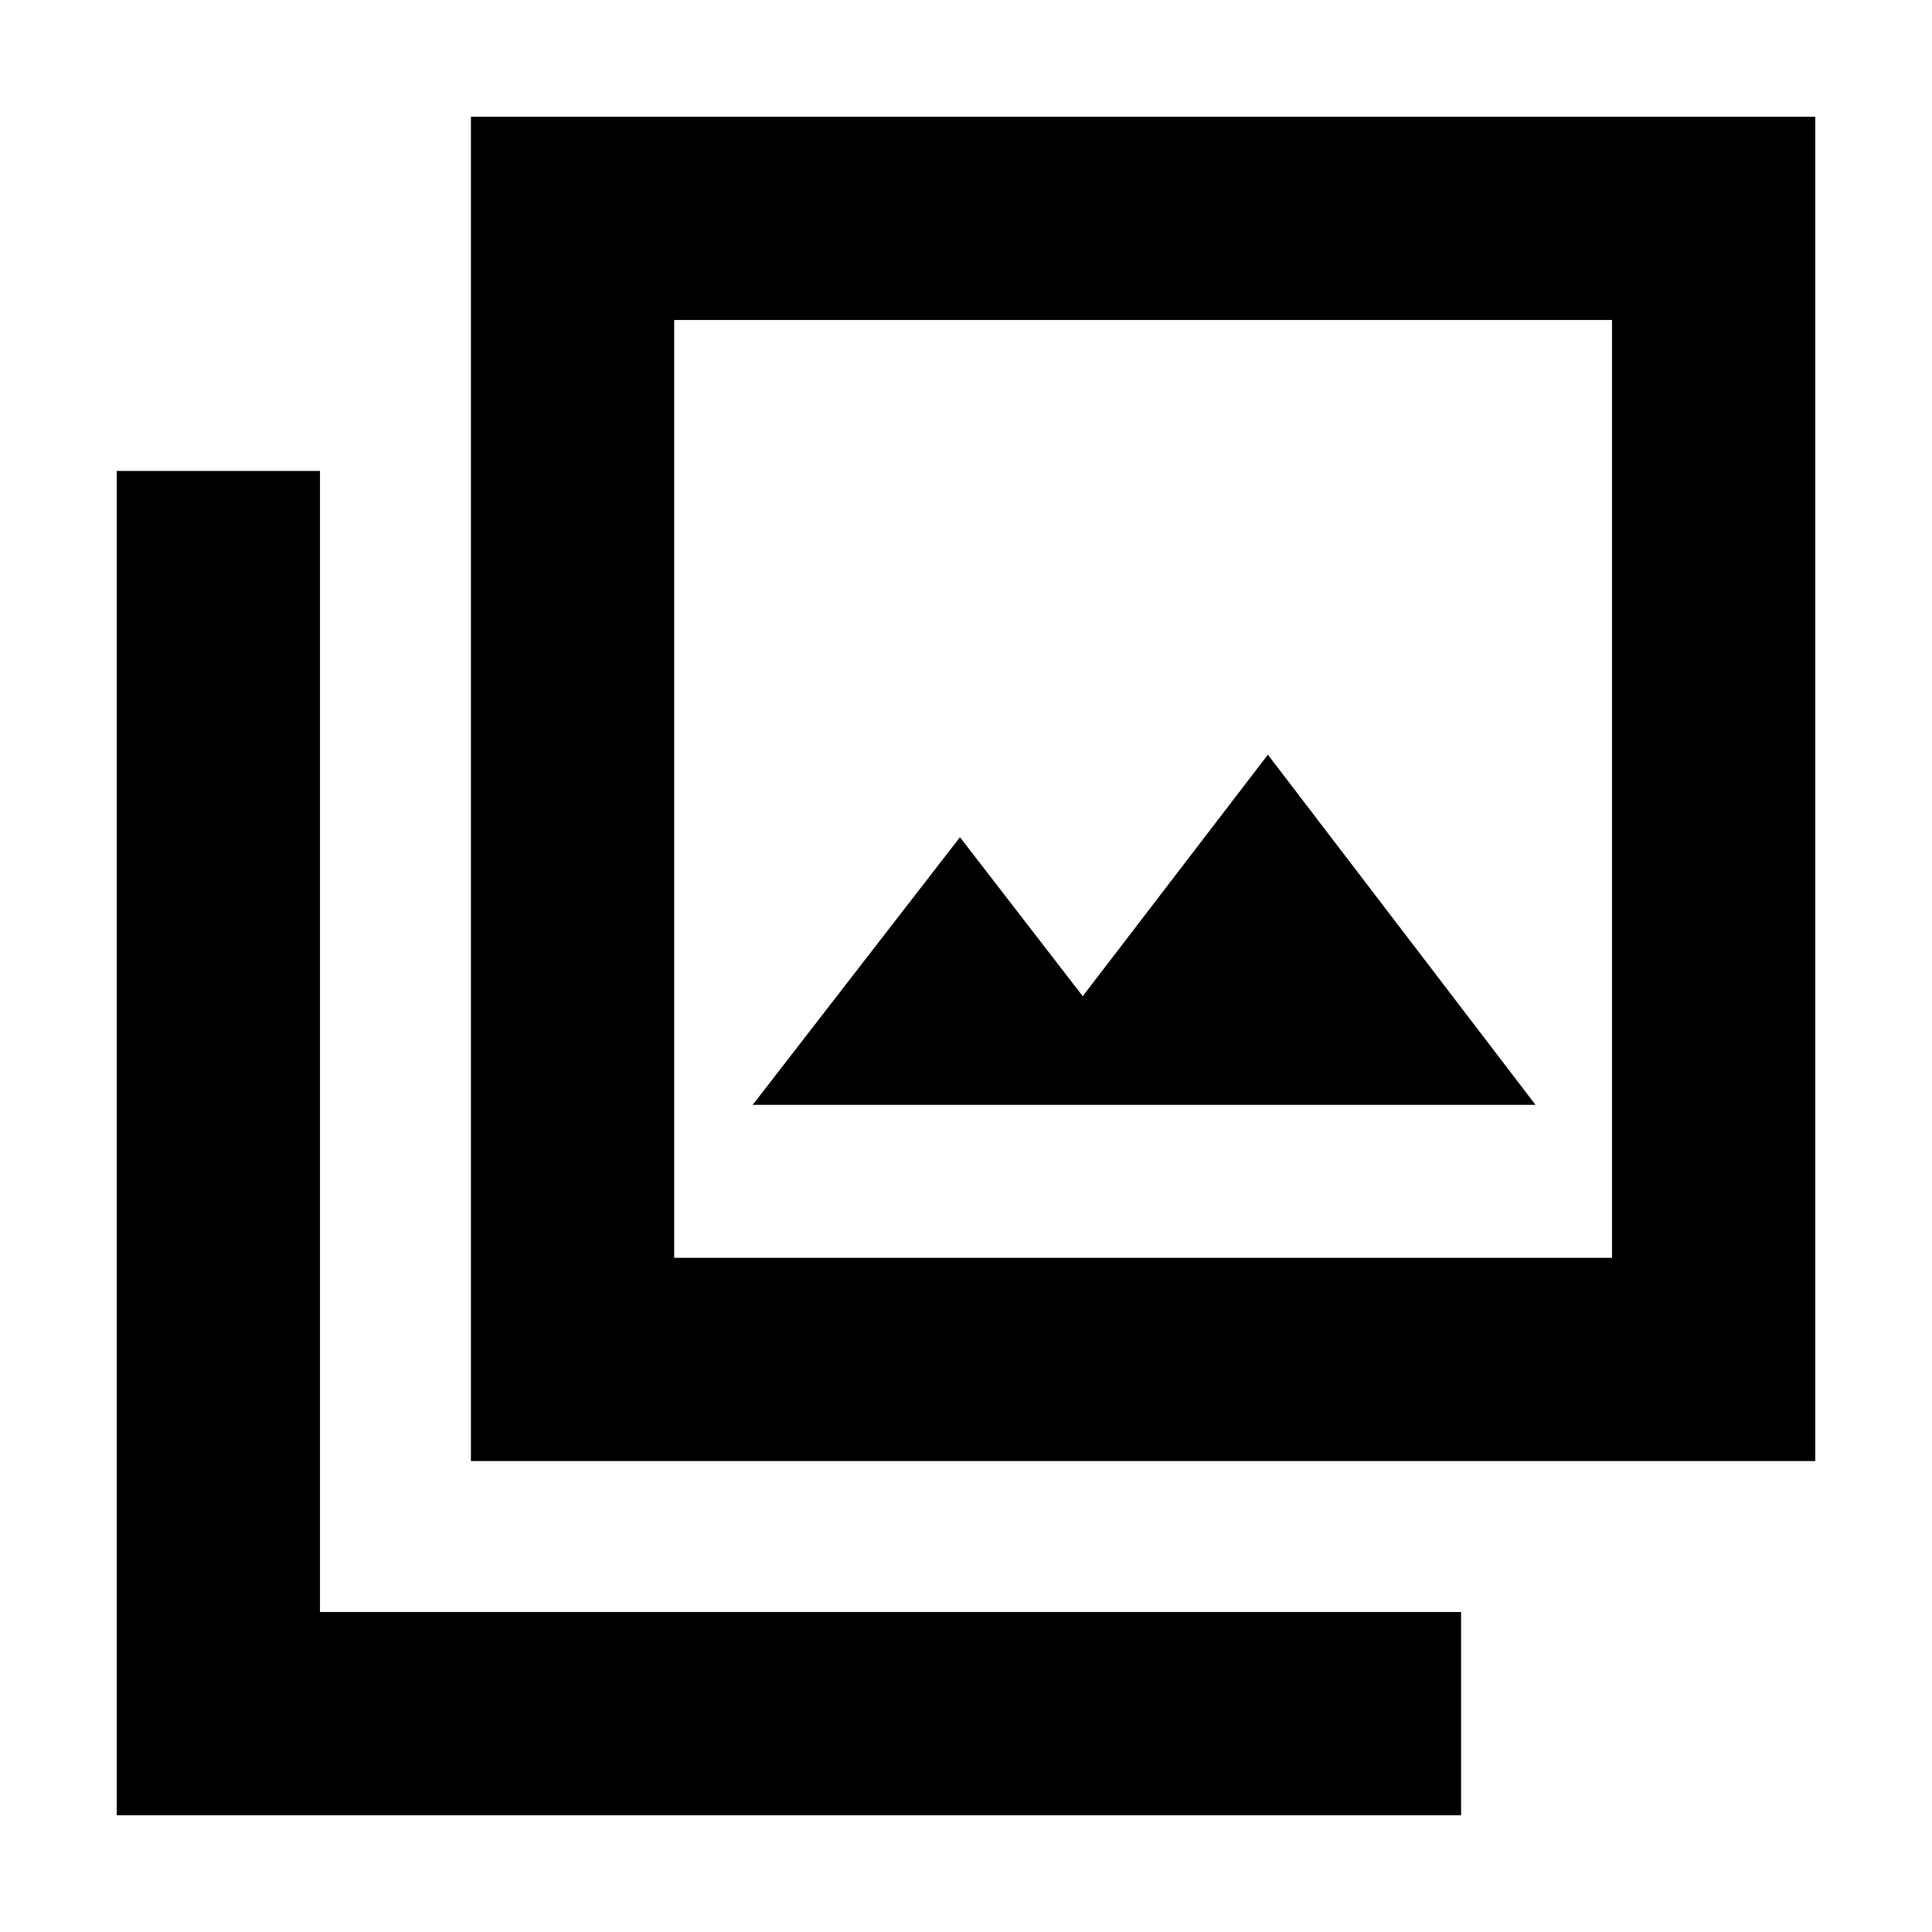 <svg xmlns="http://www.w3.org/2000/svg" height="24" width="24"><path d="M9.35 13.725h9.725l-3.325-4.35-2.3 3-1.525-1.975Zm-3.5 4.425V1.45h16.7v16.7Zm2.525-2.525h11.65V3.975H8.375ZM1.45 22.55V5.85h2.525v14.175H18.15v2.525Zm6.925-6.925V3.975v11.65Z"/></svg>
